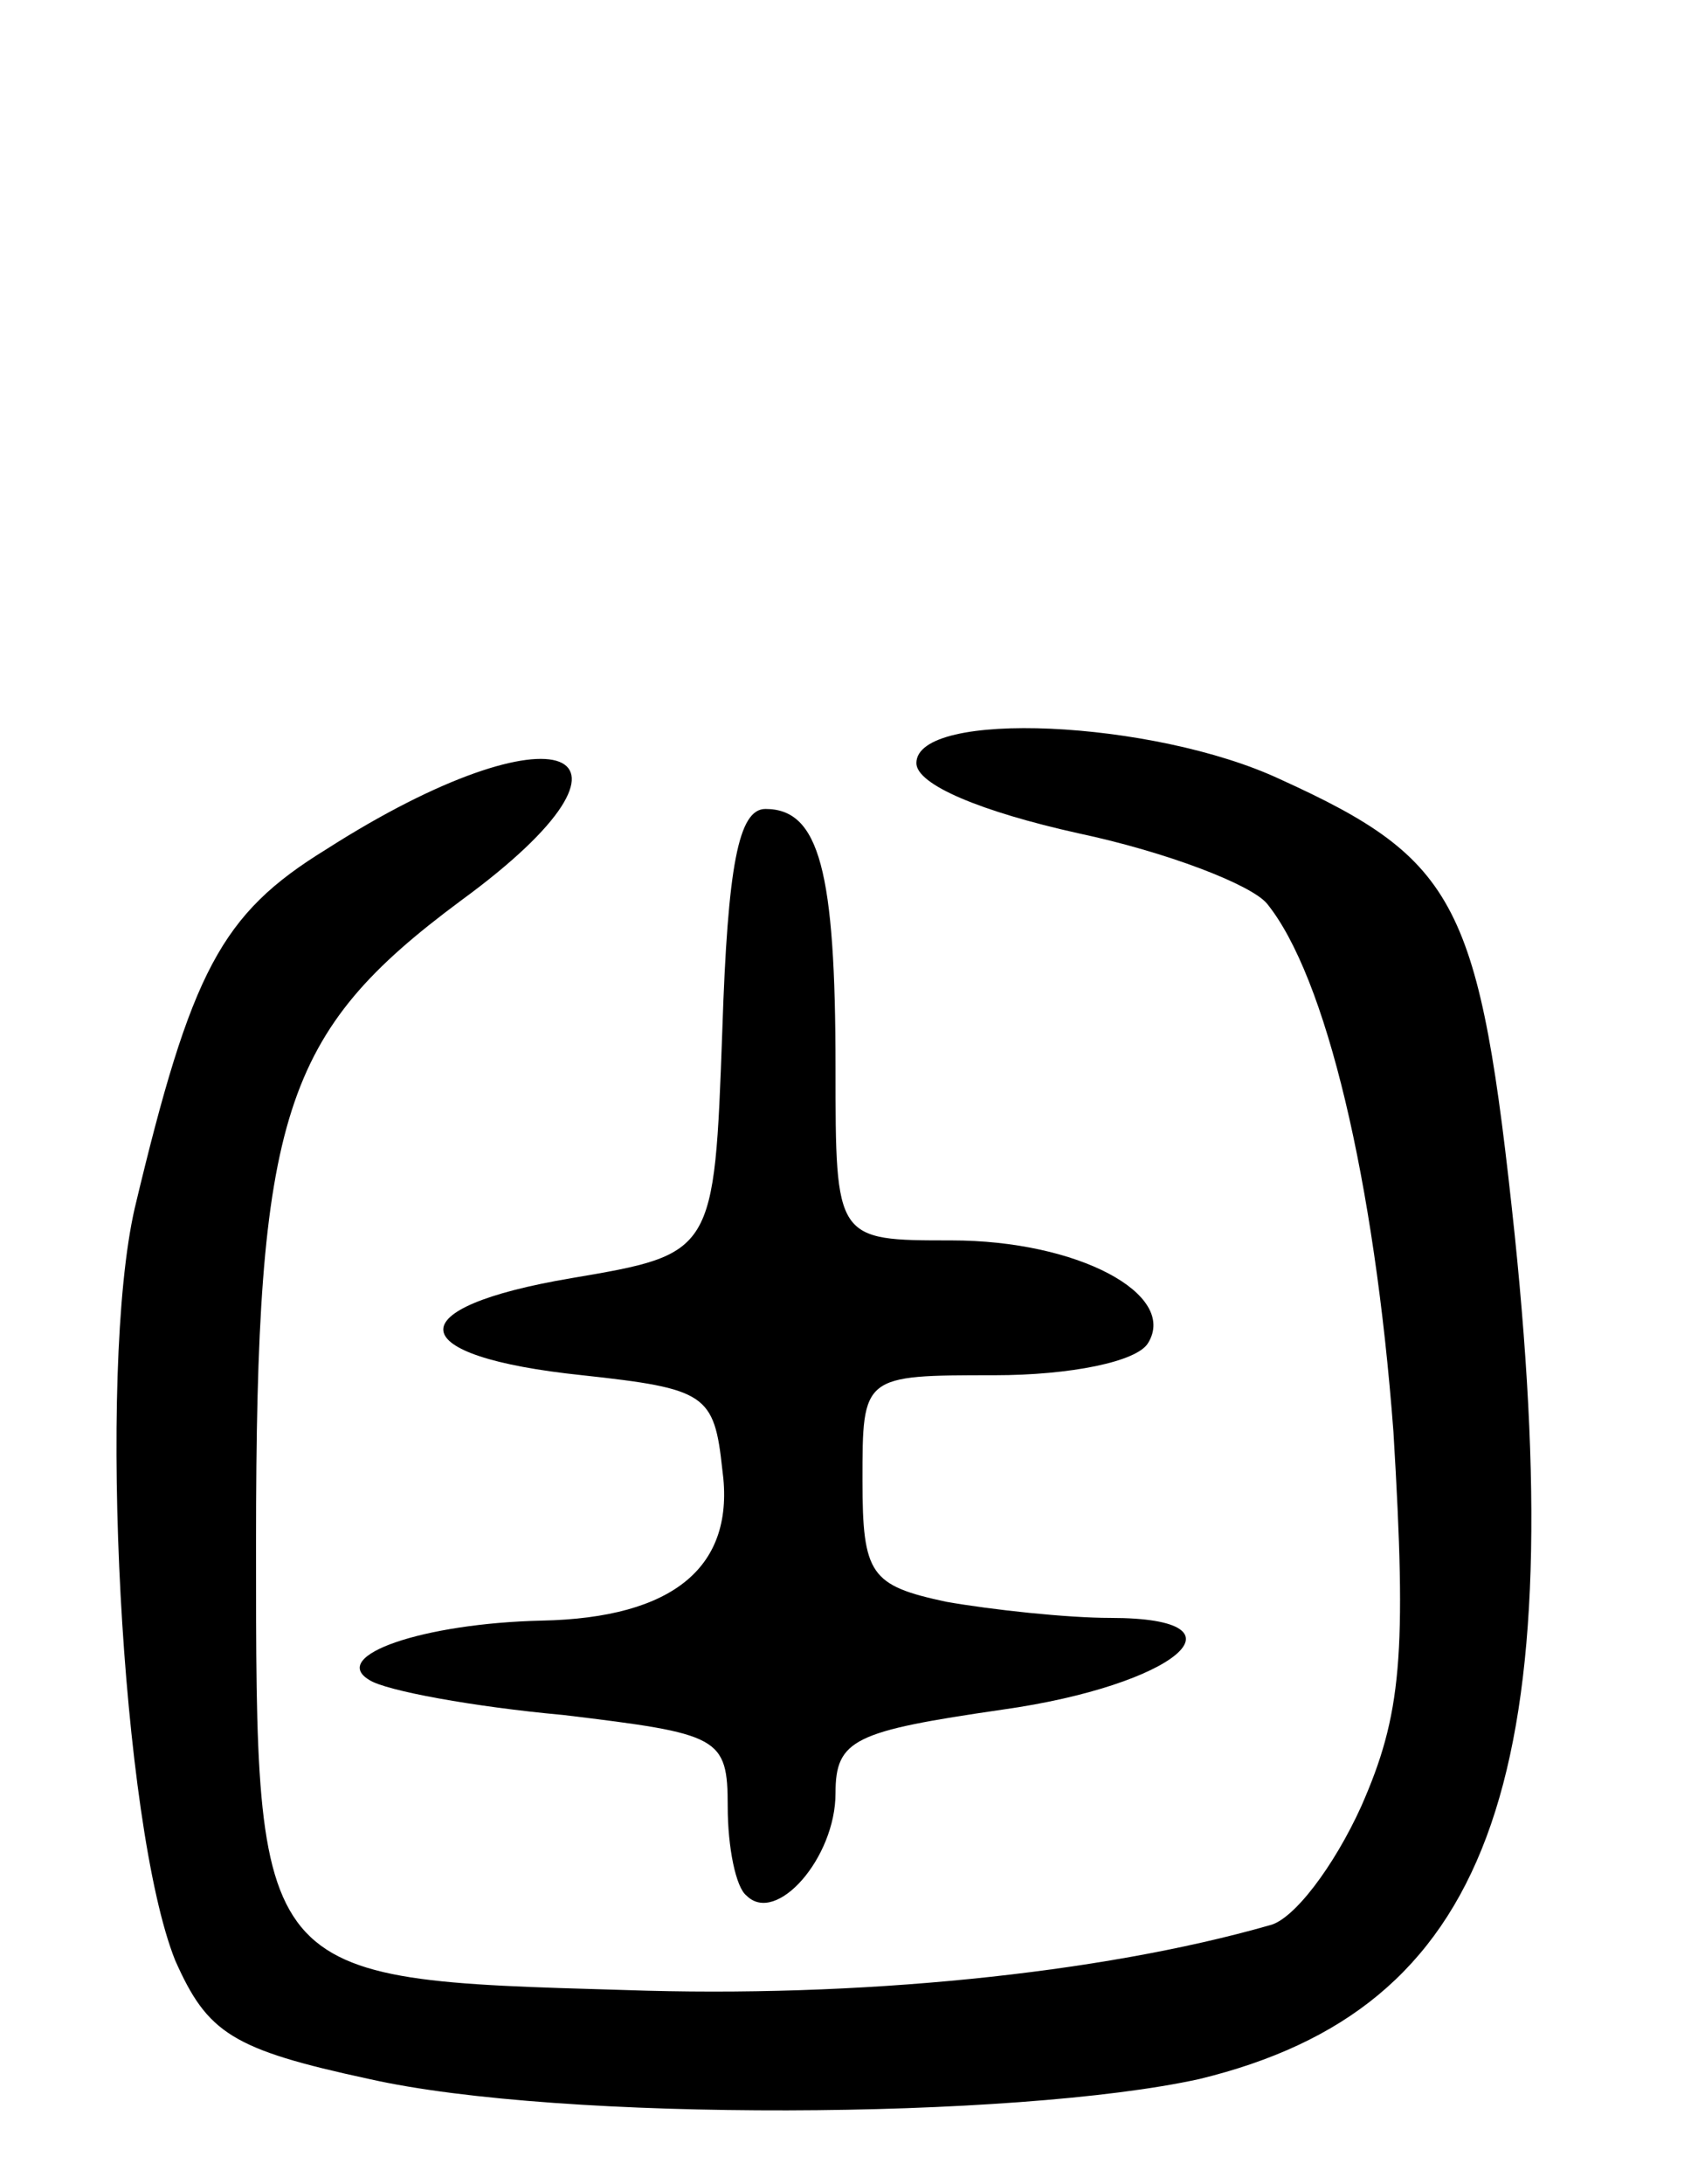 <svg version="1.0" xmlns="http://www.w3.org/2000/svg"
 width="63pt" height="81pt" viewBox="0 0 63 81"
 preserveAspectRatio="xMidYMid meet">
<g transform="translate(0,81) scale(0.1,-0.1)"
fill="#000000" stroke="none">
<path d="M340 527 c0 -8 24 -18 60 -26 33 -7 64 -19 70 -26 22 -27 40 -103 47
-196 5 -83 3 -105 -12 -139 -10 -22 -25 -42 -34 -44 -63 -18 -153 -27 -239
-24 -138 4 -137 3 -137 166 0 159 10 189 76 238 78 57 36 74 -50 19 -39 -24
-50 -45 -71 -133 -14 -61 -5 -229 15 -279 12 -27 21 -33 72 -44 71 -16 240
-15 308 0 107 26 138 109 117 313 -13 123 -21 139 -87 169 -47 22 -135 26
-135 6z"/>
<path d="M268 428 c-3 -83 -3 -83 -56 -92 -65 -11 -63 -29 4 -36 46 -5 49 -7
52 -35 5 -36 -18 -55 -67 -56 -44 -1 -79 -13 -64 -22 6 -4 39 -10 72 -13 58
-7 61 -8 61 -34 0 -15 3 -30 7 -33 11 -11 33 14 33 38 0 20 7 23 62 31 64 9
94 34 40 34 -16 0 -44 3 -61 6 -28 6 -31 10 -31 45 0 39 0 39 49 39 28 0 53 5
57 12 11 18 -26 38 -73 38 -43 0 -43 0 -43 64 0 73 -6 96 -26 96 -10 0 -14
-21 -16 -82z"/>
</g>
</svg>
